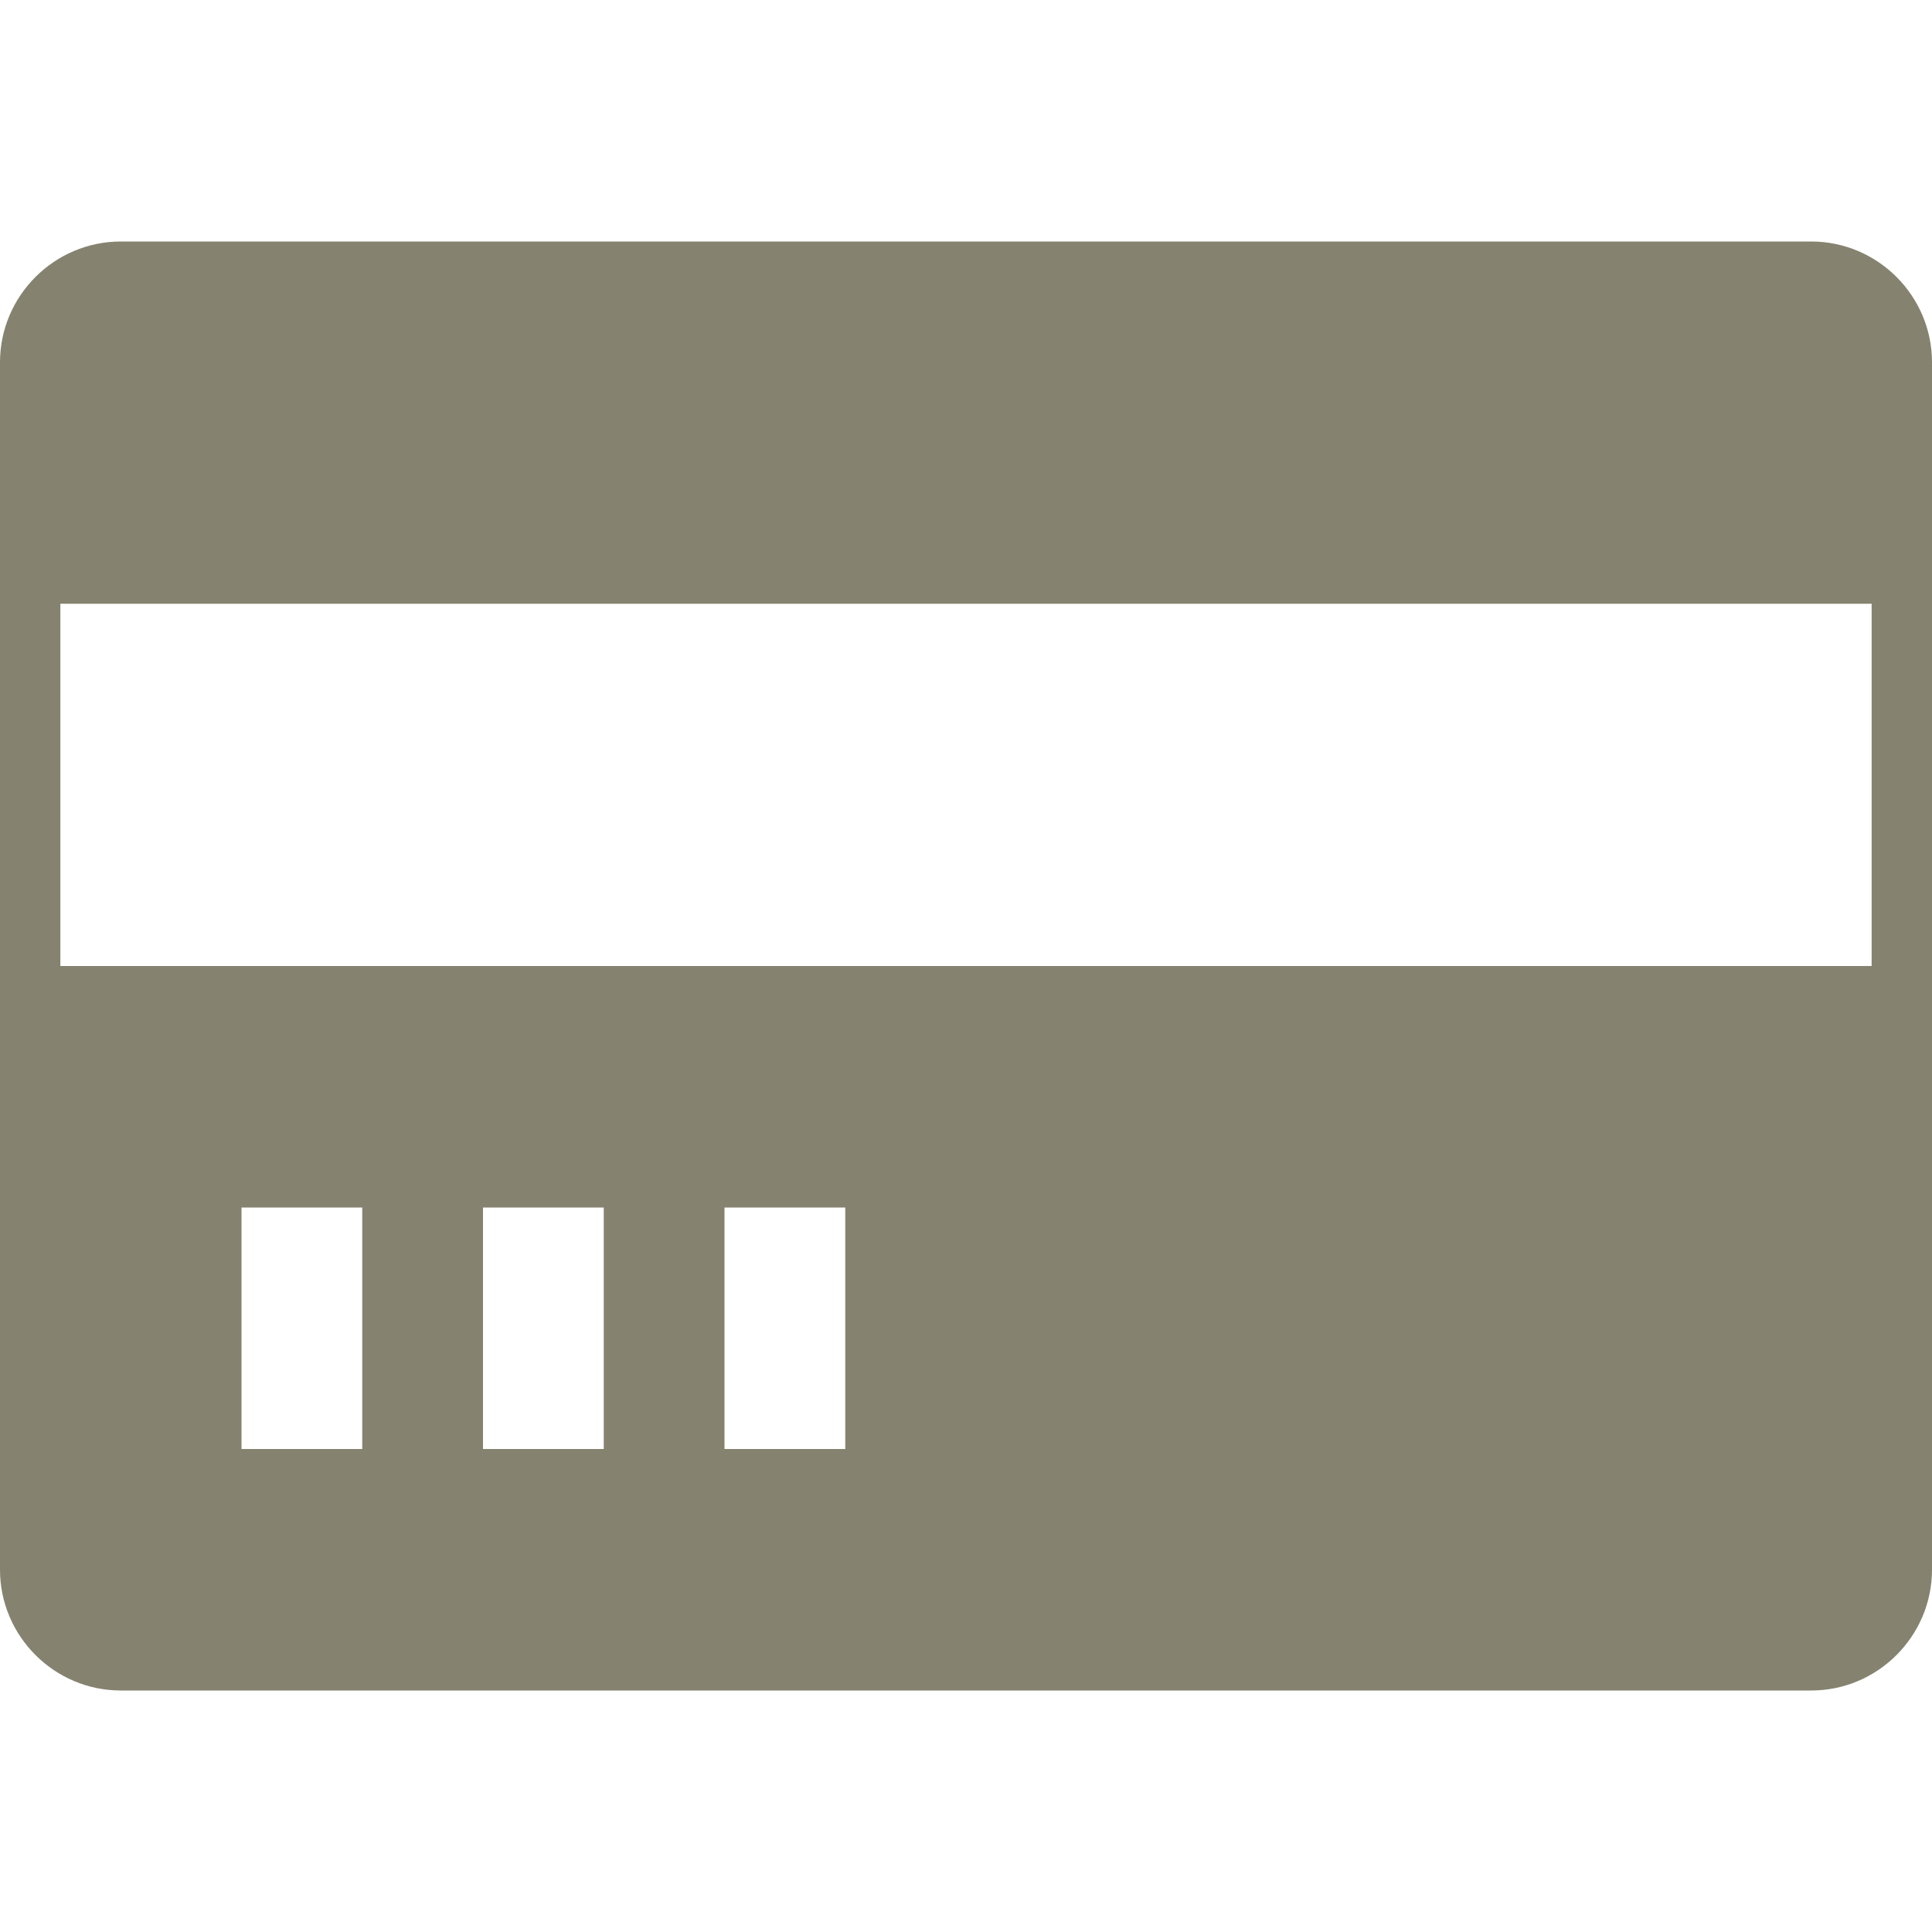<?xml version="1.0" encoding="utf-8"?>
<!DOCTYPE svg PUBLIC "-//W3C//DTD SVG 1.1//EN" "http://www.w3.org/Graphics/SVG/1.1/DTD/svg11.dtd">
<svg version="1.1" xmlns="http://www.w3.org/2000/svg" xmlns:xlink="http://www.w3.org/1999/xlink" width="32" height="32" viewBox="0 0 32 32">
<path fill="#858370" class="icons-background" d="M32 26c0 1.1-0.9 2-2 2h-28c-1.1 0-2-0.9-2-2v-20c0-1.1 0.9-2 2-2h28c1.1 0 2 0.9 2 2v20zM31 10h-30v6h30v-6zM6 20h-2v4h2v-4zM10 20h-2v4h2v-4zM14 20h-2v4h2v-4z"></path>
</svg>
